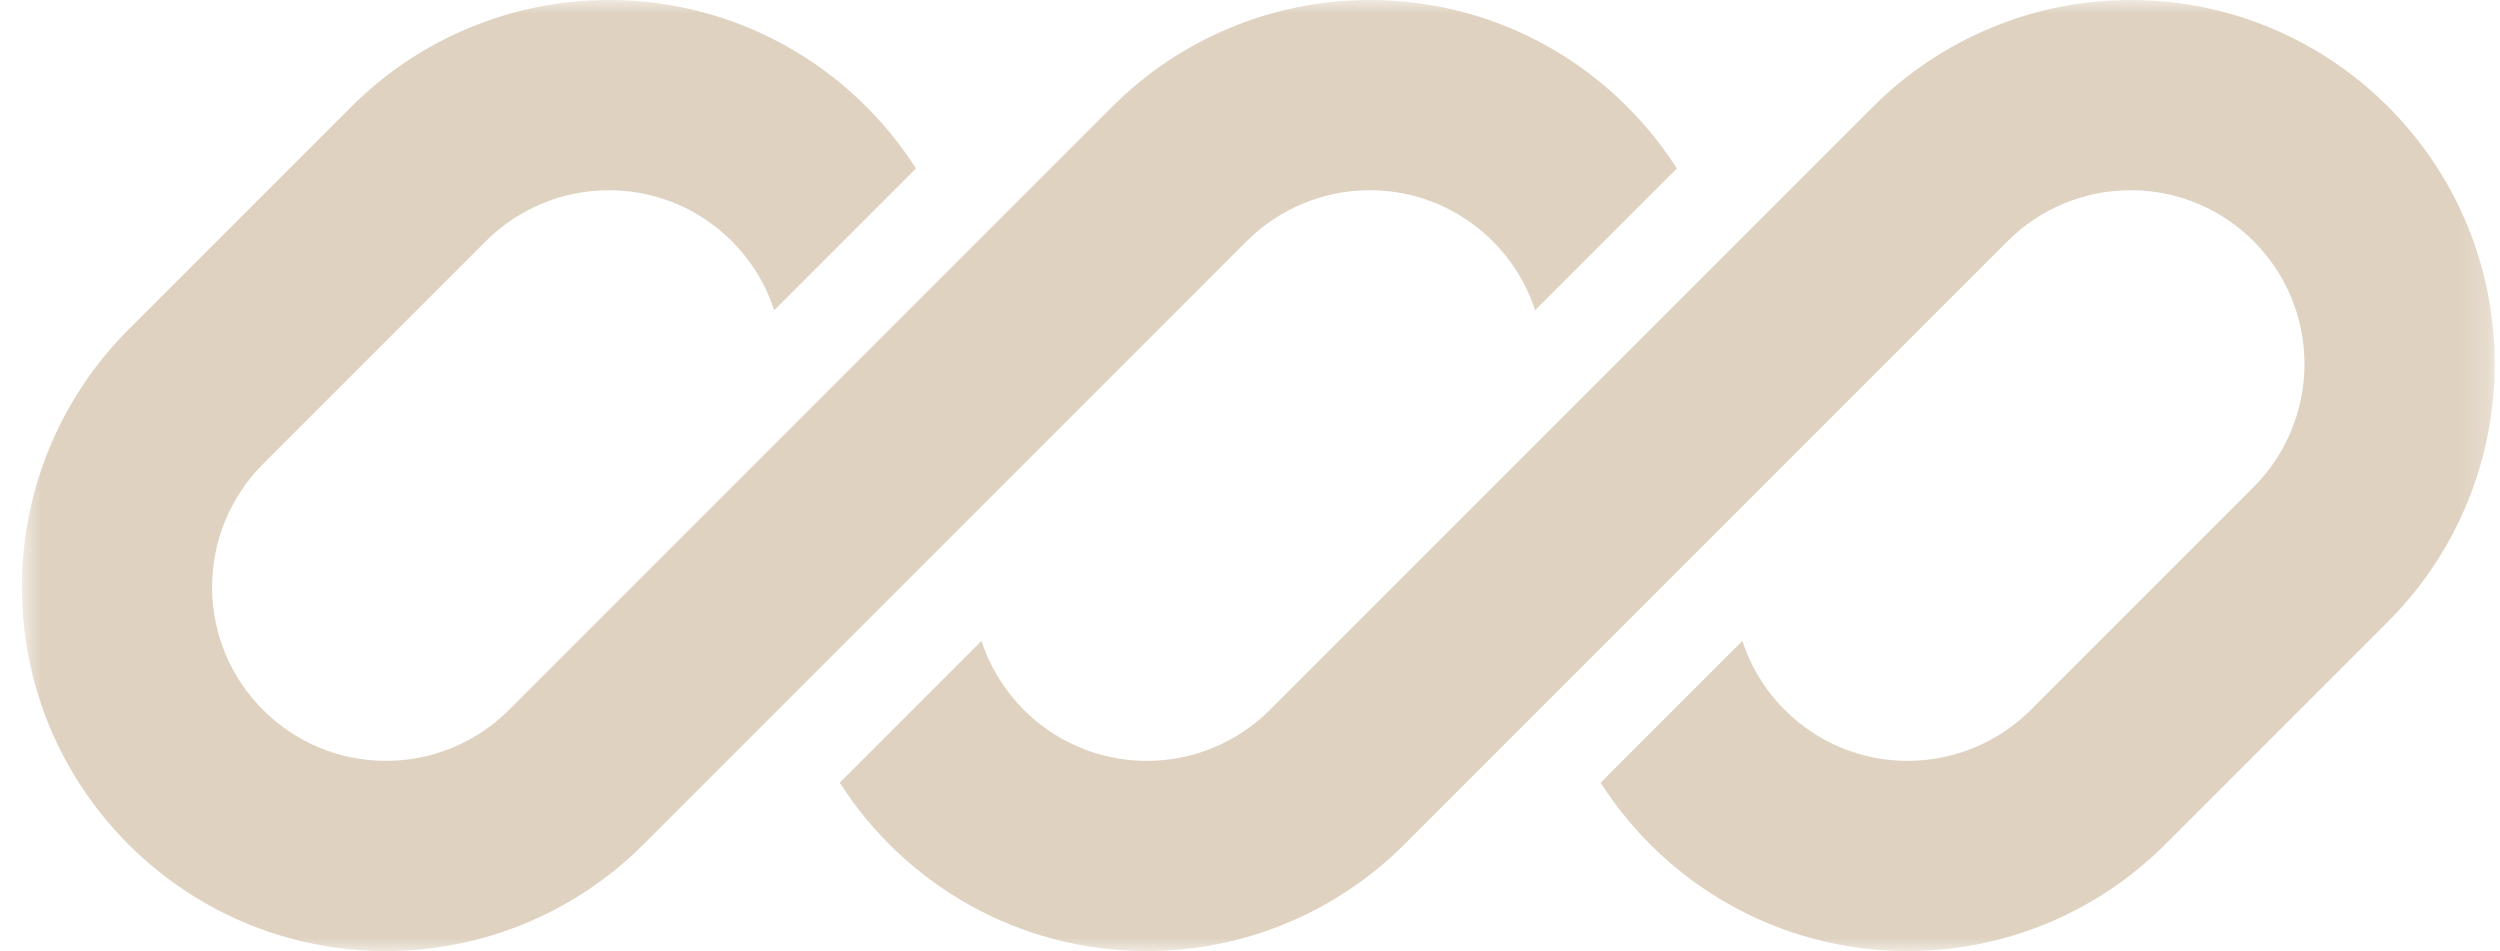 <svg width="92" height="35" viewBox="0 0 92 35" fill="#dfd2c0" xmlns="http://www.w3.org/2000/svg">
<mask id="mask0_26_5197" style="mask-type:luminance" maskUnits="userSpaceOnUse" x="0" y="0" width="92" height="35">
<path d="M91.805 0H0.805V35H91.805V0Z" fill="#dfd2c0"/>
</mask>
<g mask="url(#mask0_26_5197)">
<path d="M22.406 0C18.852 0 15.444 1.412 12.931 3.925L4.73 12.126C2.217 14.639 0.805 18.047 0.805 21.601C0.805 29.001 6.804 35 14.205 35C17.759 35 21.167 33.588 23.68 31.075L29.352 25.403C29.352 25.402 29.352 25.403 29.352 25.403L45.88 8.874C47.081 7.674 48.708 7 50.406 7C53.247 7 55.656 8.852 56.492 11.415L61.708 6.198C59.328 2.471 55.156 0 50.406 0C46.852 0 43.444 1.412 40.931 3.925L18.73 26.126C17.53 27.326 15.902 28 14.205 28C10.67 28 7.805 25.135 7.805 21.601C7.805 19.903 8.479 18.276 9.68 17.075L17.881 8.874C19.081 7.674 20.708 7 22.406 7C25.247 7 27.656 8.852 28.491 11.415L33.708 6.199C31.328 2.471 27.156 0 22.406 0Z" fill="#dfd2c0"/>
<path d="M46.73 26.126C45.529 27.326 43.902 28 42.205 28C39.363 28 36.955 26.148 36.119 23.586L30.903 28.802C33.283 32.529 37.455 35 42.205 35C45.758 35 49.166 33.588 51.679 31.075L73.88 8.874C75.08 7.674 76.708 7 78.405 7C81.94 7 84.805 9.865 84.805 13.399C84.805 15.097 84.131 16.724 82.931 17.925L74.73 26.126C73.529 27.326 71.902 28 70.204 28C67.363 28 64.954 26.148 64.119 23.586L58.903 28.802C61.282 32.529 65.455 35 70.204 35C73.758 35 77.166 33.588 79.679 31.075L87.88 22.874C90.393 20.361 91.805 16.953 91.805 13.399C91.805 5.999 85.806 0 78.405 0C74.852 0 71.444 1.412 68.931 3.925L46.73 26.126Z" fill="#dfd2c0"/>
</g>
</svg>